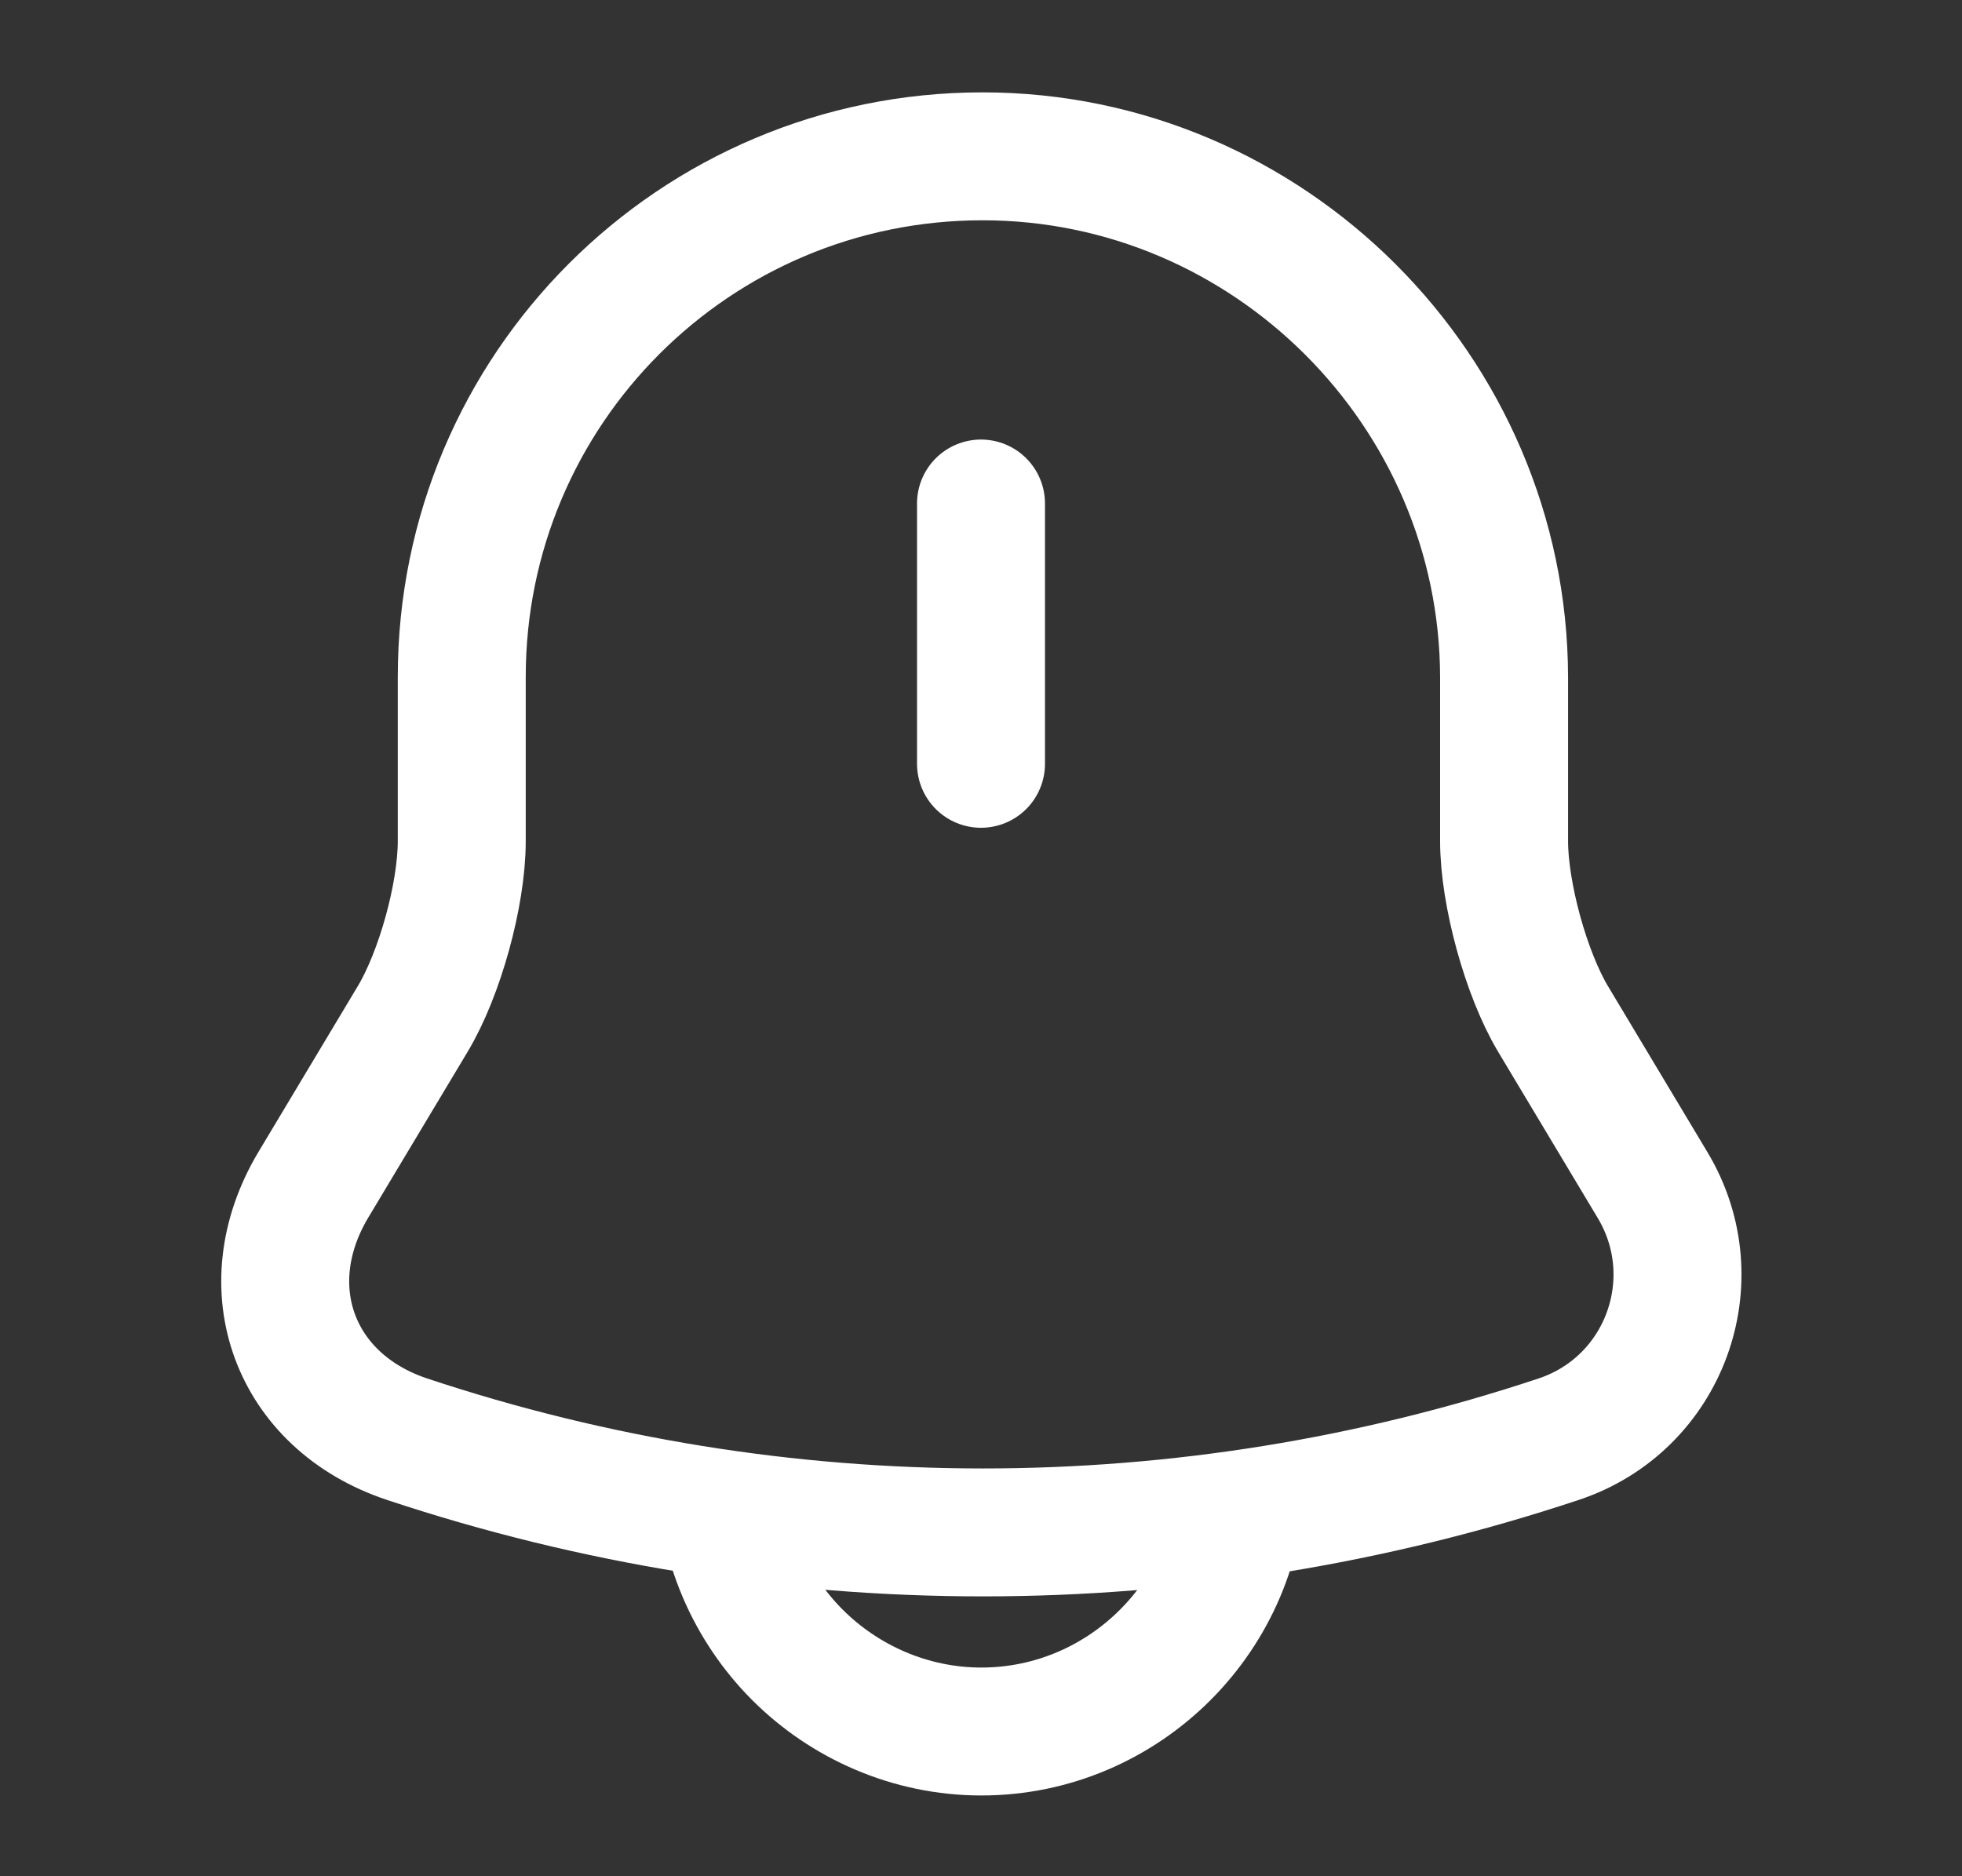 <svg width="23" height="22" viewBox="0 0 23 22" fill="none" xmlns="http://www.w3.org/2000/svg">
<rect x="0" y="0" width="23" height="22" fill="#333333" stroke="none"/>
<g id="vuesax/linear/notification-bing">
<g id="notification-bing">
<path id="Vector" d="M11.5 5.904V8.956" stroke="white" stroke-width="1.5" stroke-miterlimit="10" stroke-linecap="round"/>
<path id="Vector_2" d="M11.518 1.833C8.144 1.833 5.413 4.564 5.413 7.938V9.863C5.413 10.486 5.156 11.421 4.835 11.953L3.671 13.896C2.956 15.097 3.451 16.435 4.771 16.875C9.153 18.333 13.892 18.333 18.273 16.875C19.511 16.463 20.043 15.014 19.373 13.896L18.209 11.953C17.889 11.421 17.632 10.477 17.632 9.863V7.938C17.623 4.583 14.873 1.833 11.518 1.833Z" stroke="white" stroke-width="1.5" stroke-miterlimit="10" stroke-linecap="round"/>
<path id="Vector_3" d="M14.556 17.251C14.556 18.928 13.181 20.303 11.504 20.303C10.669 20.303 9.899 19.955 9.349 19.405C8.799 18.855 8.451 18.085 8.451 17.251" stroke="white" stroke-width="1.5" stroke-miterlimit="10"/>
</g>
</g>
</svg>
